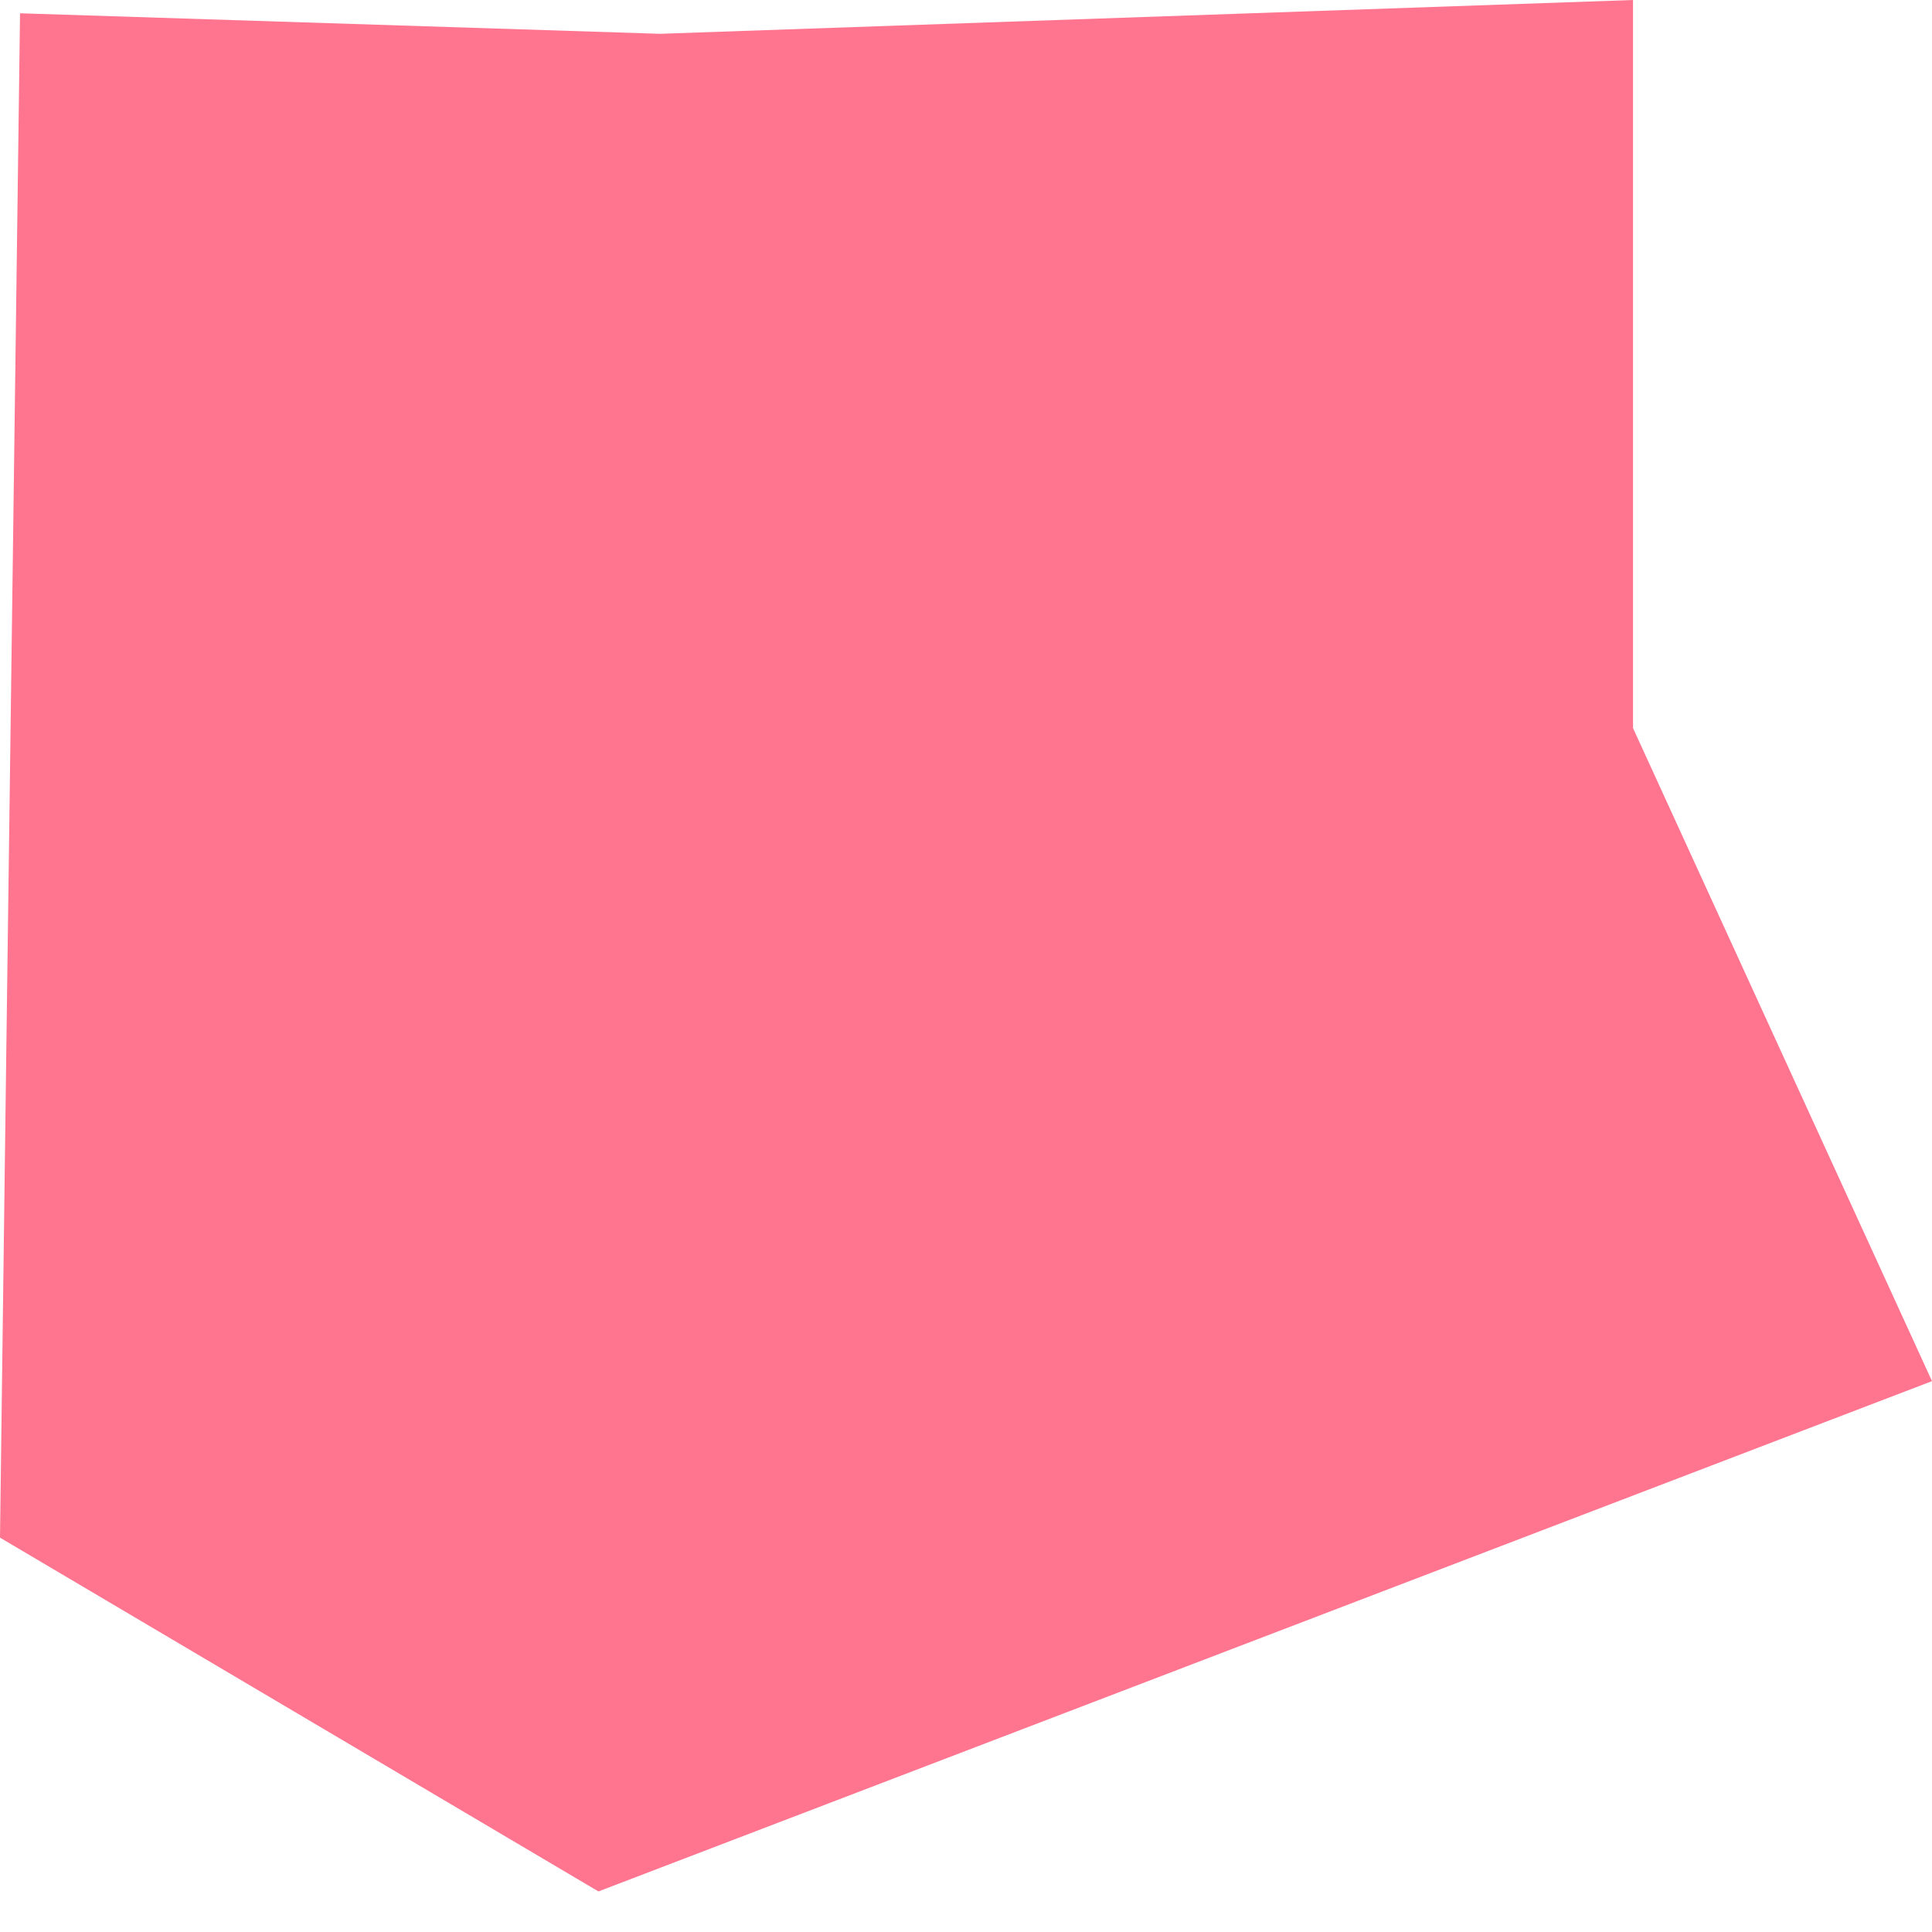 <svg width="8" height="8" viewBox="0 0 8 8" fill="none" xmlns="http://www.w3.org/2000/svg">
<path d="M8 5.719L2.478 7.832L0 6.367L0.026 4.361L0.083 0.055L2.733 0.14L6.762 0V3.015L8 5.719Z" fill="#FF748F"/>
</svg>
